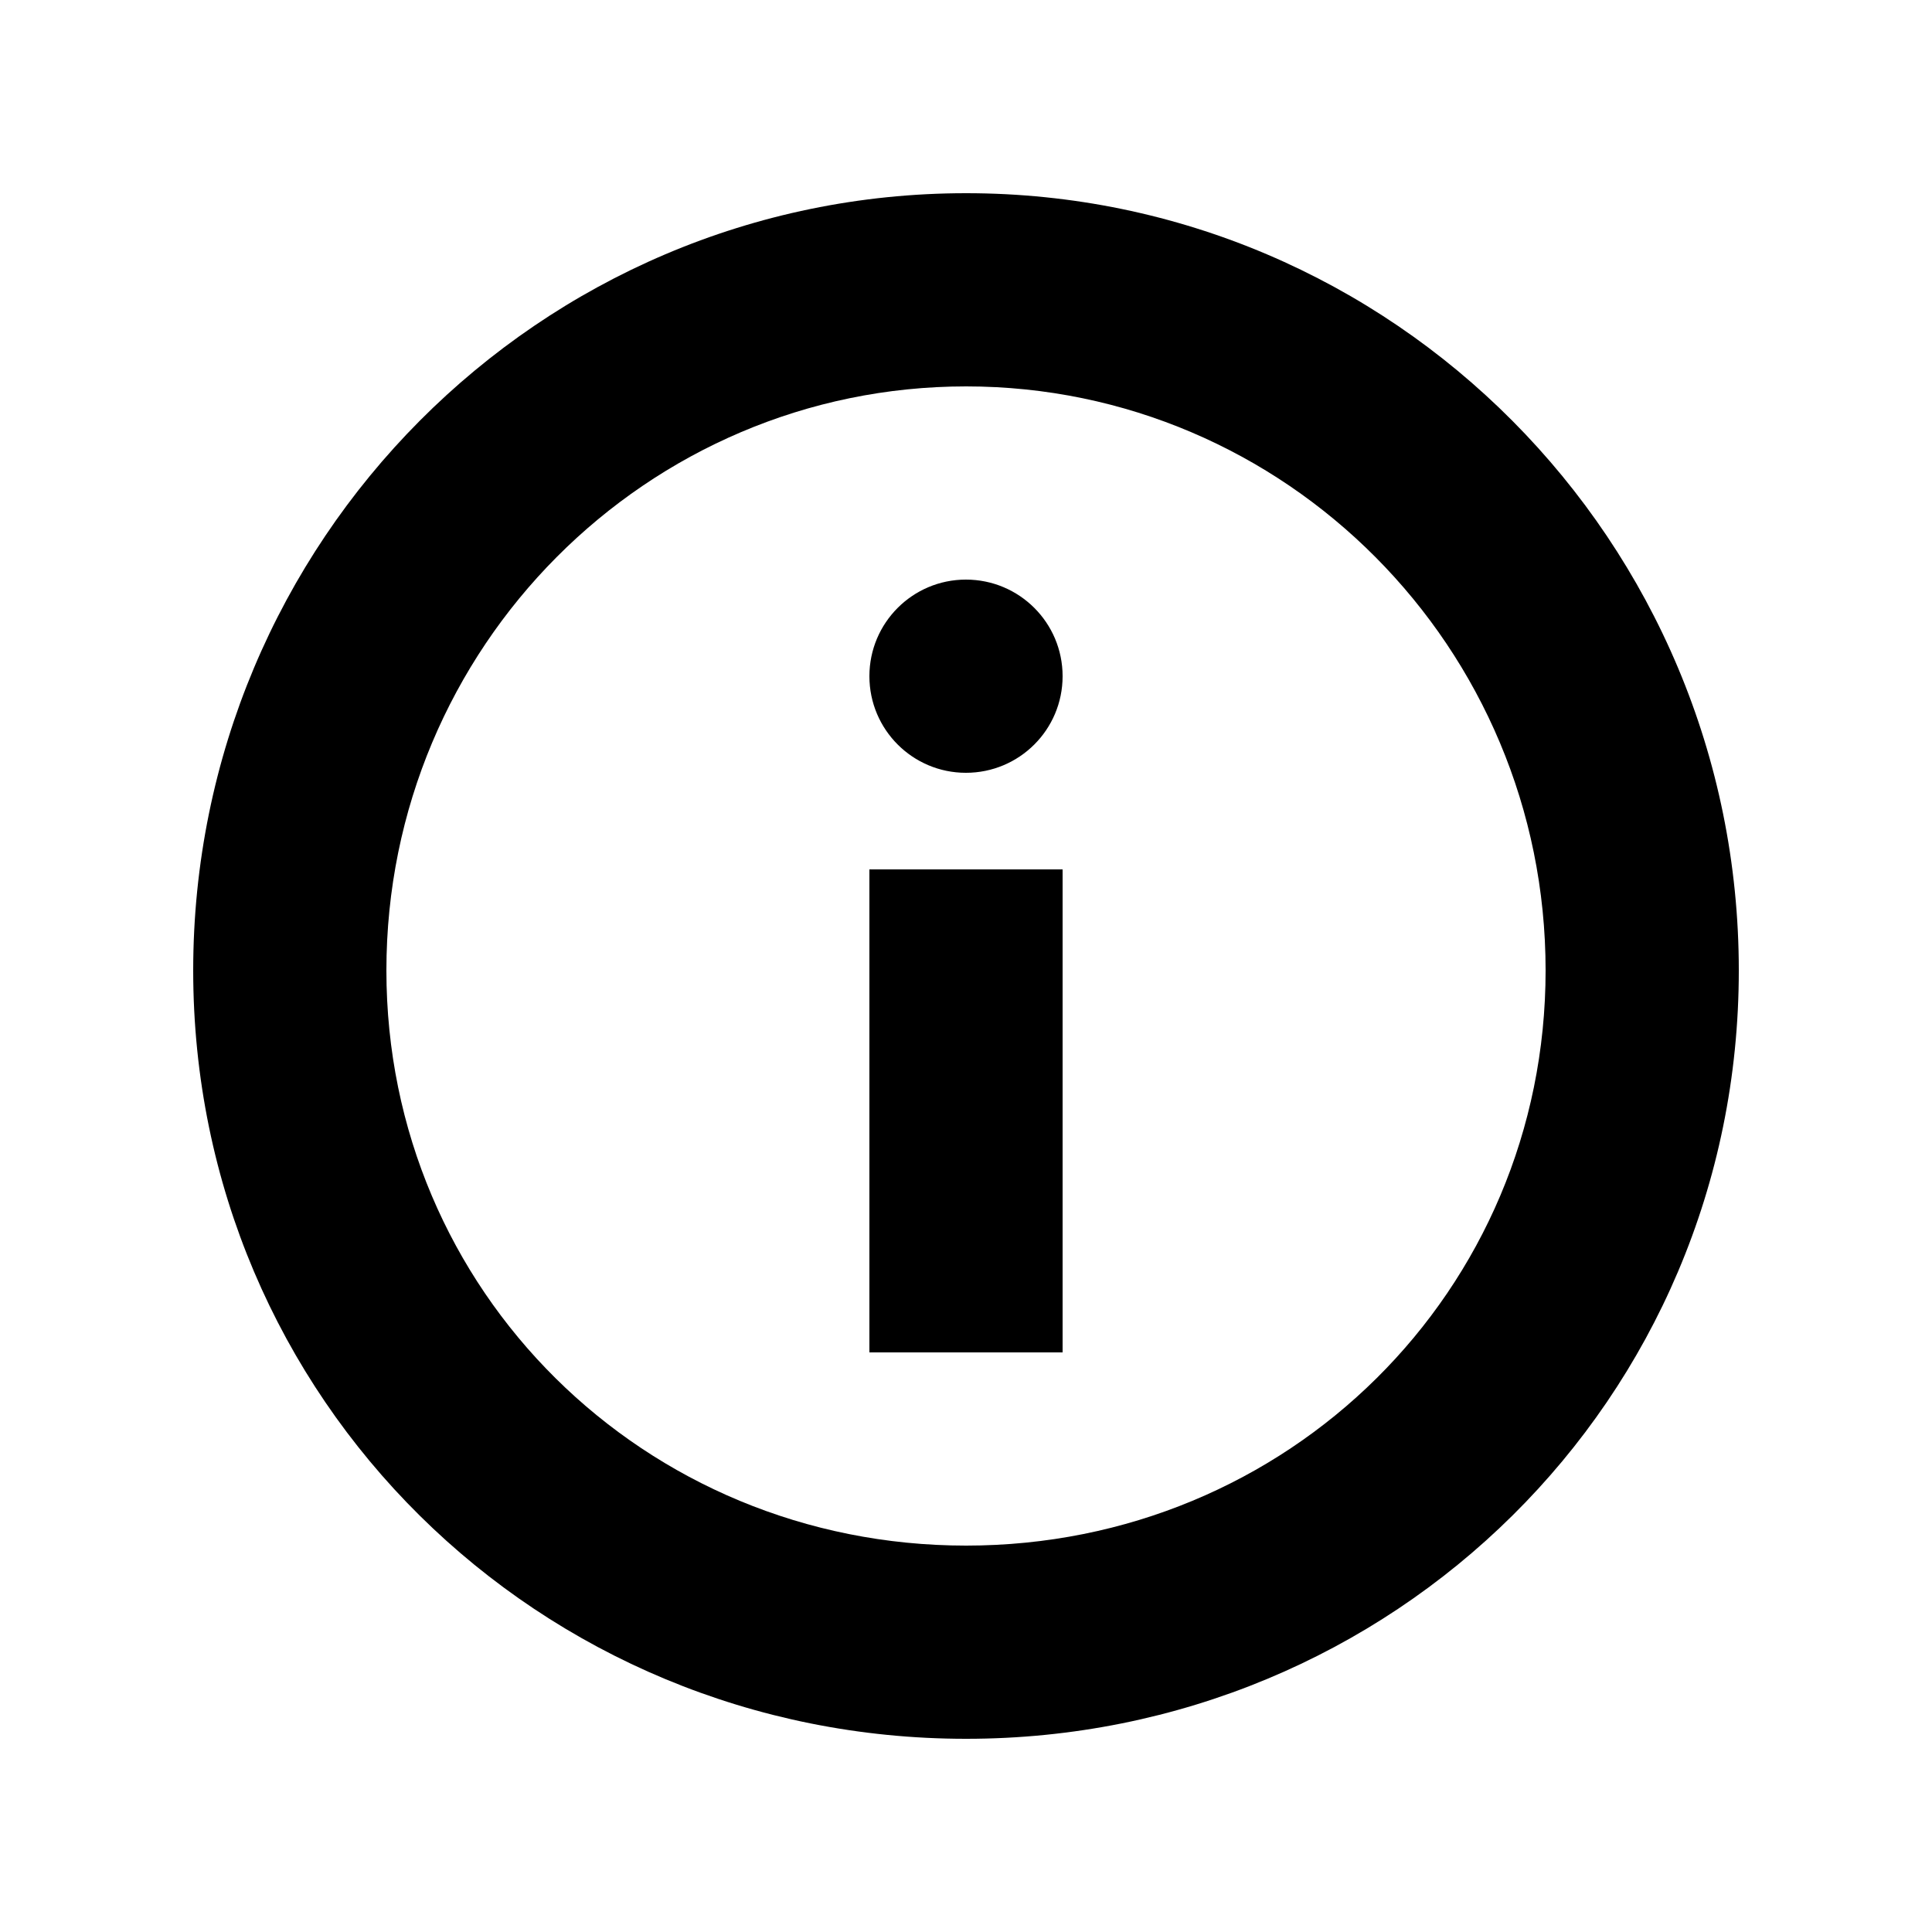 <svg width="20" height="20" viewBox="0 0 20 20" fill="none" xmlns="http://www.w3.org/2000/svg">
<path fill-rule="evenodd" clip-rule="evenodd" d="M10.001 4C6.699 4 4 6.697 4 10.046C4 13.364 6.669 16 10.001 16C13.333 16 16 13.365 16 10.046C16 6.697 13.303 4 10.001 4ZM2 10.046C2 5.603 5.584 2 10.001 2C14.418 2 18 5.603 18 10.046C18 14.488 14.418 18 10.001 18C5.584 18 2 14.488 2 10.046ZM9 14V9H11V14H9ZM9.999 8C10.552 8 11 7.553 11 7C11 6.447 10.552 6 9.999 6C9.448 6 9 6.447 9 7C9 7.553 9.448 8 9.999 8Z" fill="#000000"/>
</svg>
